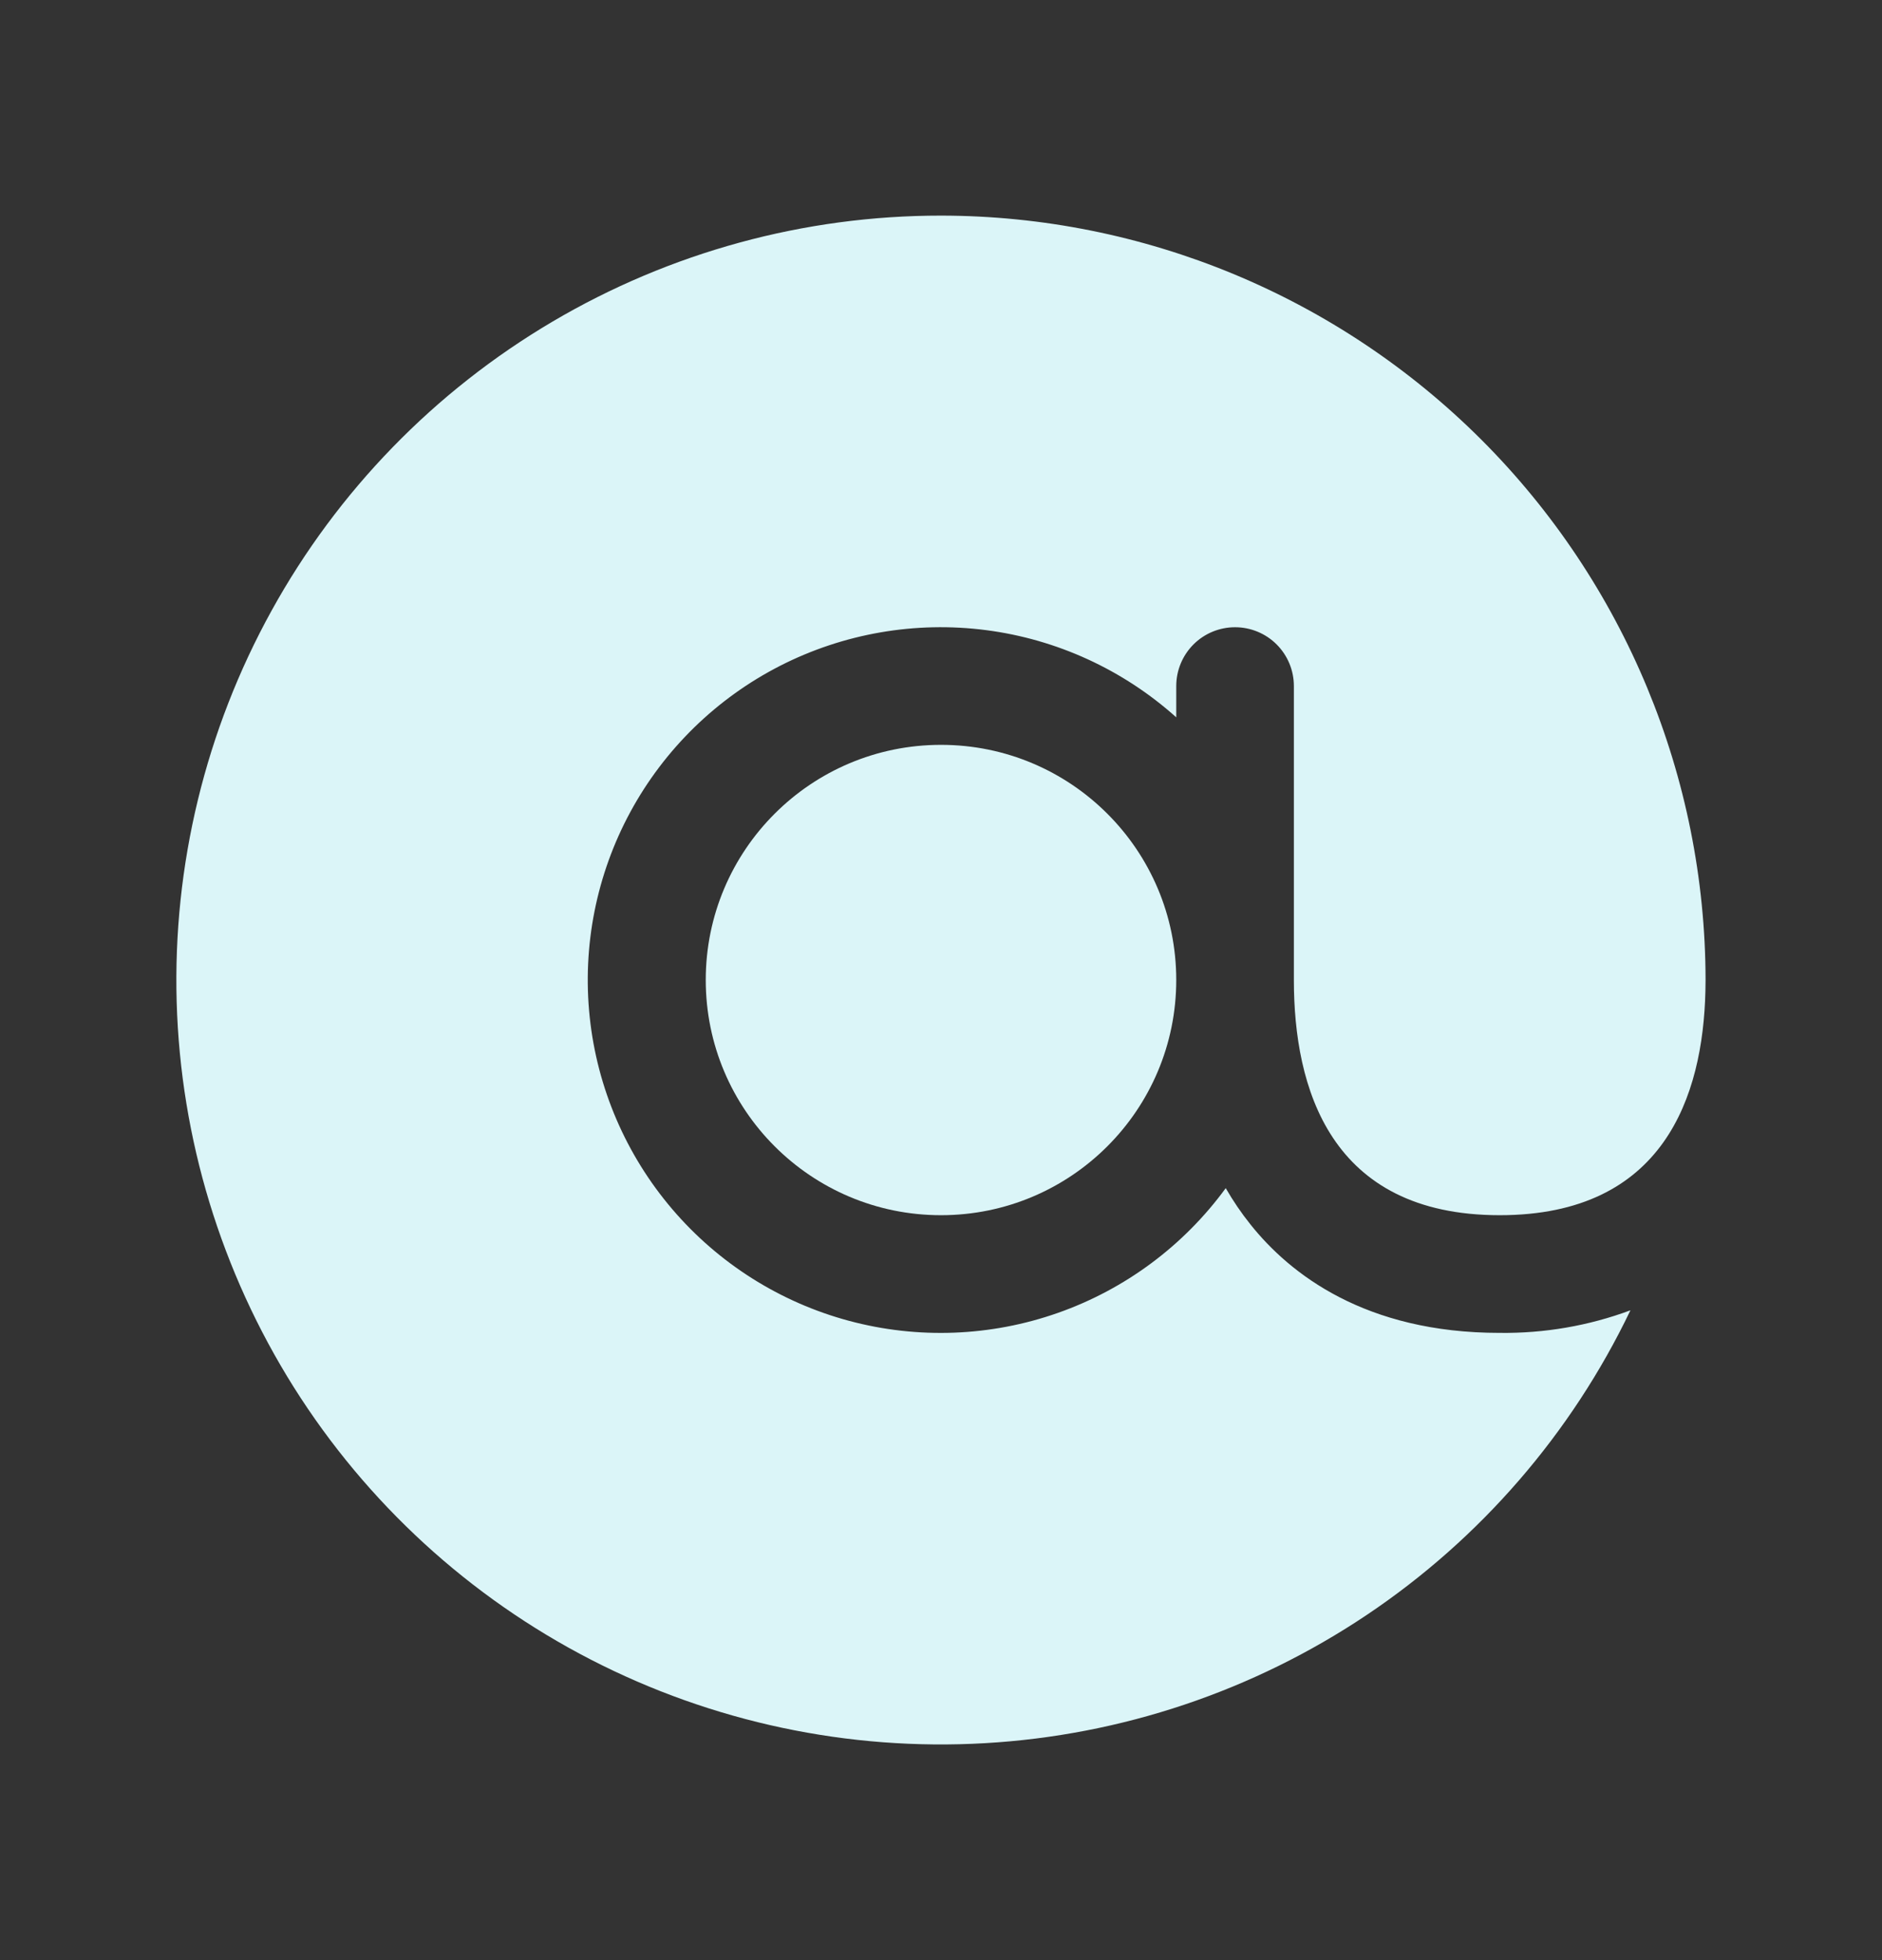 <svg width="24" height="25" viewBox="0 0 24 25" fill="none" xmlns="http://www.w3.org/2000/svg">
<rect x="0" y="0" width="24" height="25" fill="#333333" stroke="none"/>
<path d="M12 2.75C10.257 2.749 8.545 3.217 7.044 4.103C5.543 4.989 4.306 6.261 3.464 7.787C2.621 9.313 2.203 11.037 2.253 12.78C2.303 14.522 2.82 16.22 3.748 17.695C4.677 19.17 5.985 20.369 7.534 21.167C9.084 21.965 10.82 22.334 12.56 22.233C14.3 22.133 15.982 21.568 17.43 20.597C18.878 19.626 20.039 18.284 20.792 16.712C20.259 16.91 19.694 17.007 19.125 17C17.41 17 16.451 16.249 15.948 15.619C15.83 15.472 15.725 15.317 15.631 15.154C15.095 15.888 14.349 16.443 13.491 16.745C12.633 17.047 11.704 17.082 10.826 16.846C9.948 16.61 9.162 16.113 8.572 15.421C7.982 14.729 7.615 13.875 7.52 12.97C7.425 12.066 7.606 11.154 8.039 10.355C8.473 9.555 9.138 8.906 9.948 8.492C10.758 8.079 11.674 7.92 12.576 8.037C13.478 8.154 14.323 8.542 15 9.149V8.75C15 8.551 15.079 8.36 15.22 8.219C15.36 8.079 15.551 8 15.75 8C15.949 8 16.14 8.079 16.28 8.219C16.421 8.36 16.5 8.551 16.5 8.75V12.499C16.5 13.868 16.955 15.499 19.125 15.499C21.22 15.499 21.716 13.979 21.748 12.642C21.749 12.594 21.75 12.547 21.75 12.499C21.747 9.915 20.719 7.436 18.891 5.608C17.063 3.781 14.585 2.752 12 2.75Z" fill="#DBF5F8"/>
<path d="M12 15.499C13.657 15.499 15 14.156 15 12.499C15 10.843 13.657 9.5 12 9.5C10.343 9.5 9 10.843 9 12.499C9 14.156 10.343 15.499 12 15.499Z" fill="#DBF5F8"/>
</svg>
